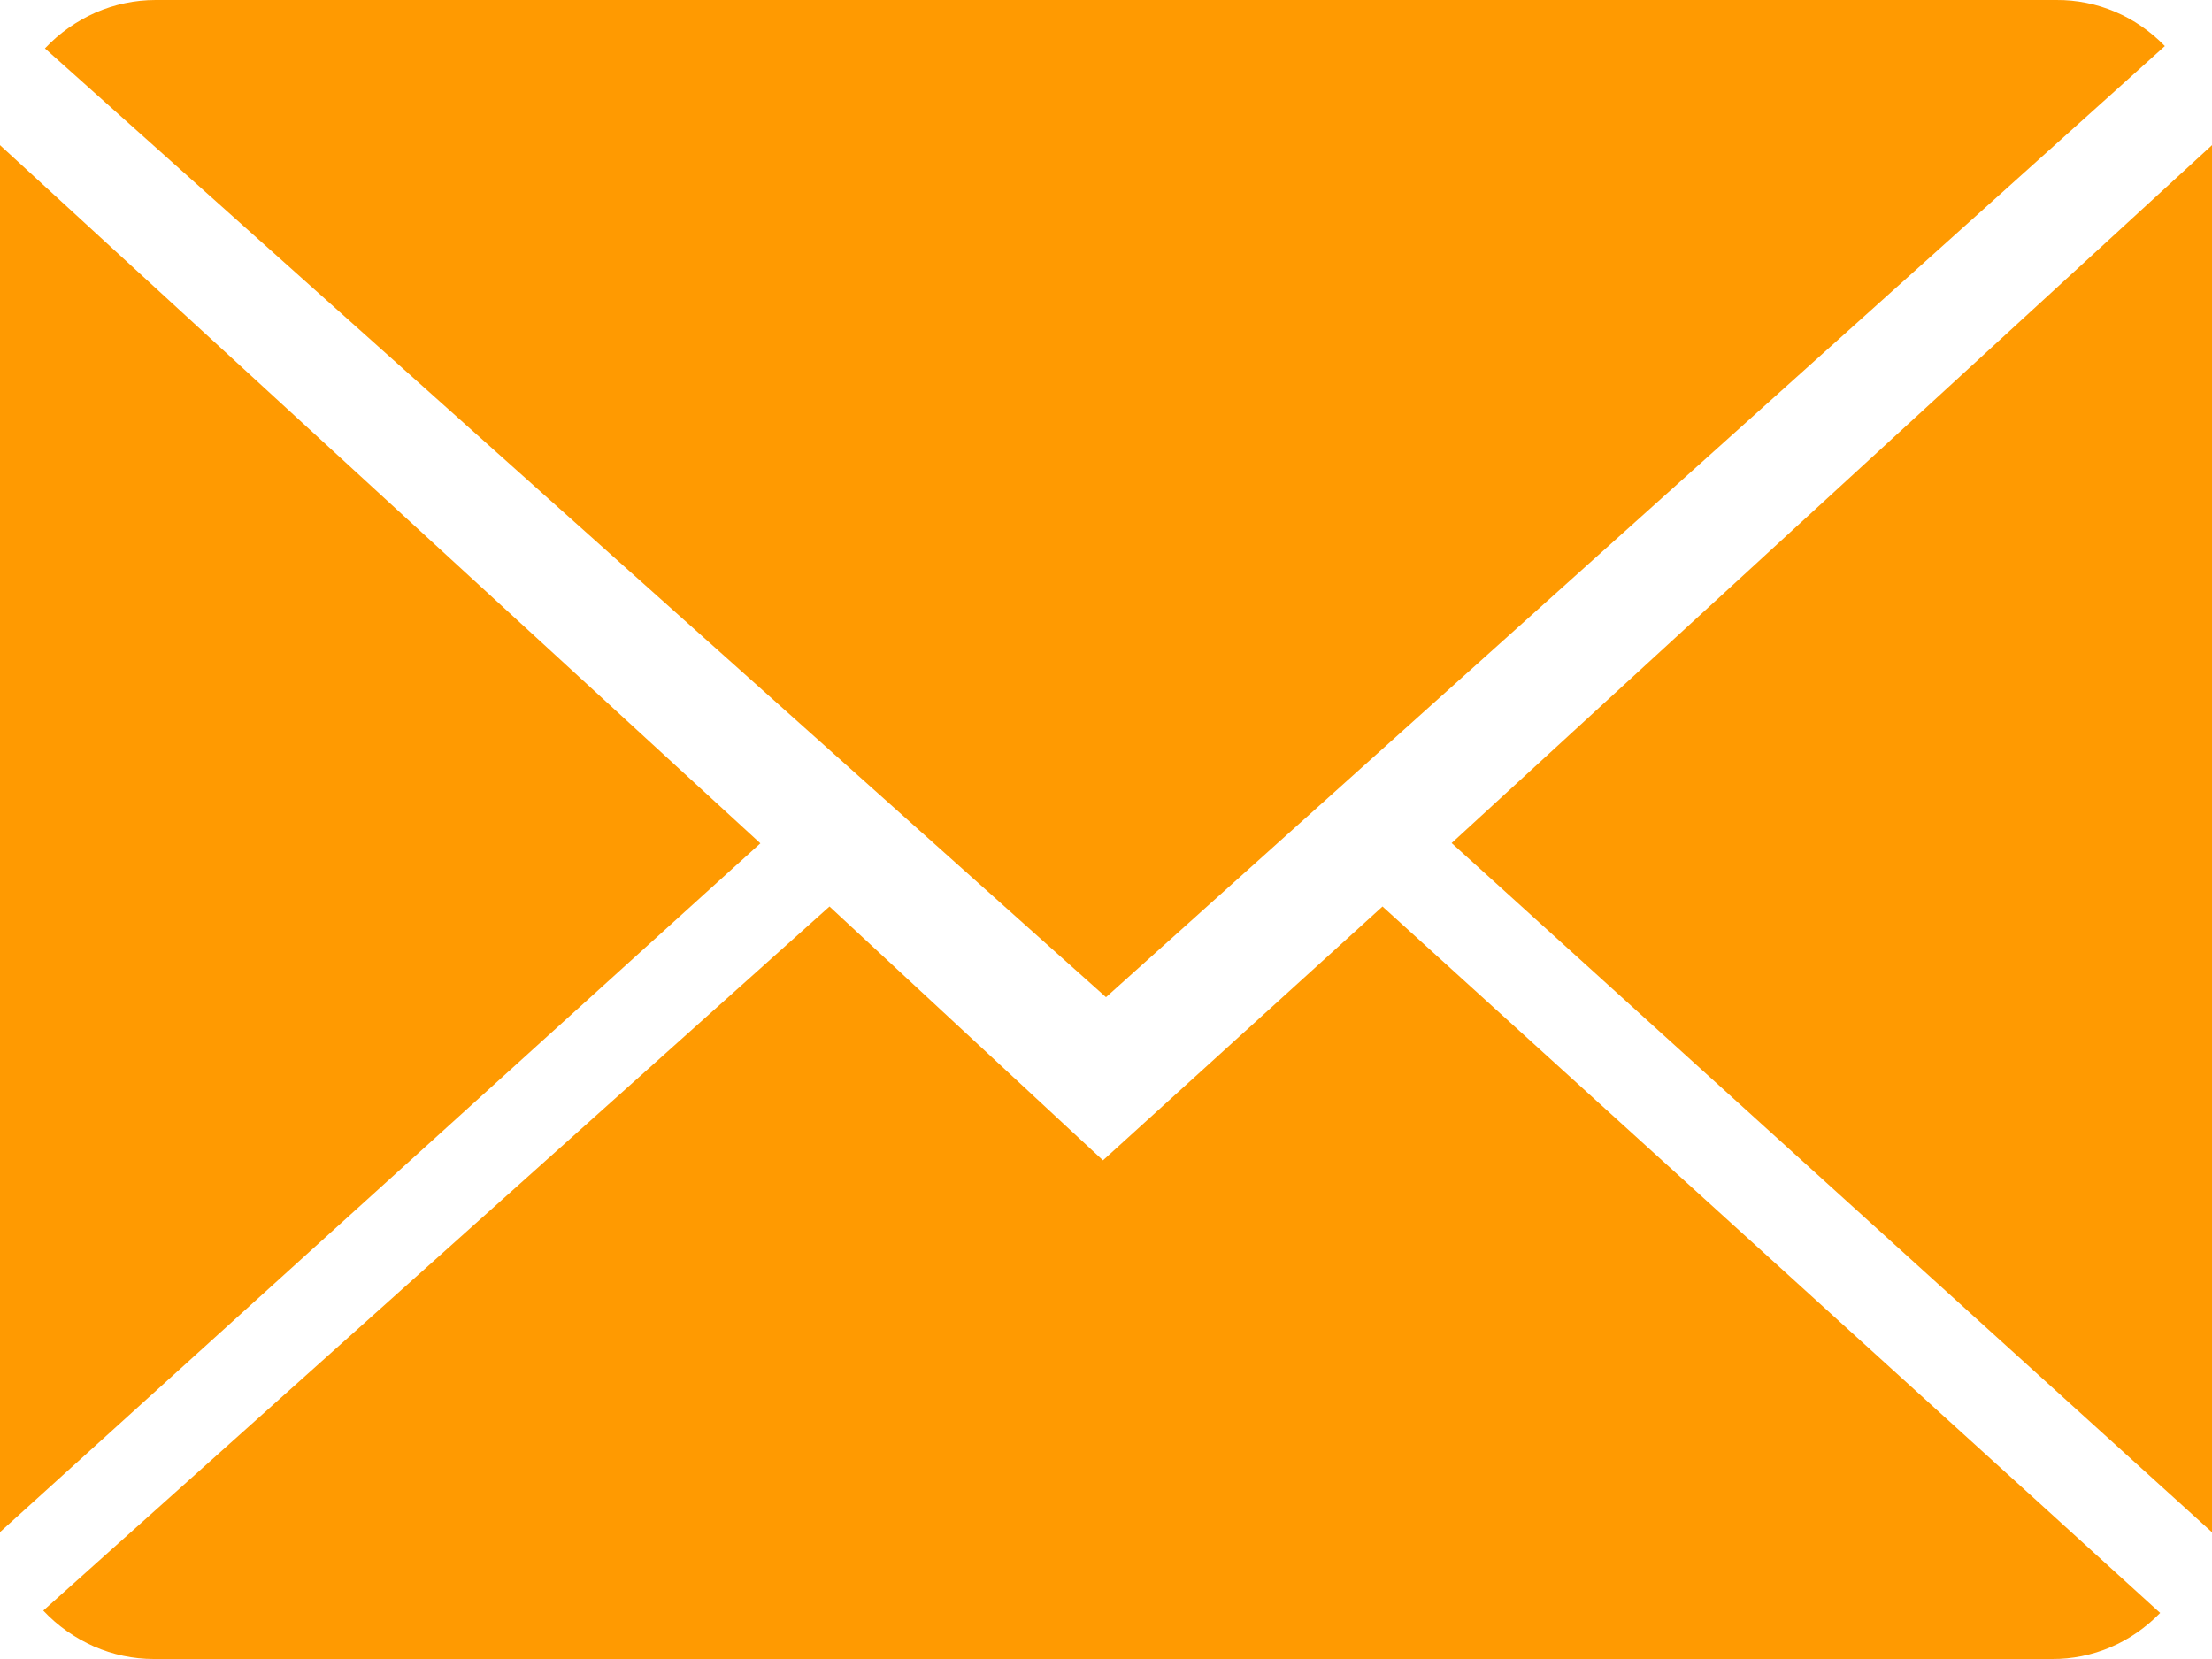 <svg width="16" height="12" viewBox="0 0 16 12" fill="none" xmlns="http://www.w3.org/2000/svg">
<path fill-rule="evenodd" clip-rule="evenodd" d="M10.5 6.098L16 1.05V11.083L10.5 6.098ZM0.325 0.35C0.429 0.239 0.554 0.152 0.691 0.091C0.829 0.031 0.976 0 1.125 3.66912e-05H14.875C15.02 -0.001 15.165 0.028 15.299 0.085C15.434 0.142 15.556 0.227 15.659 0.333C15.661 0.335 8 7.213 8 7.213C8 7.213 0.325 0.351 0.325 0.35ZM0 11.082V1.05L5.5 6.1L0 11.082ZM7.978 8.393L10 6.557C10 6.557 15.626 11.665 15.625 11.667C15.522 11.773 15.4 11.858 15.266 11.915C15.132 11.972 14.988 12.001 14.843 12H1.112C0.963 12 0.816 11.969 0.679 11.909C0.542 11.848 0.417 11.761 0.313 11.65L6 6.557L7.978 8.393Z" fill="#FF9A01"/>
</svg>
